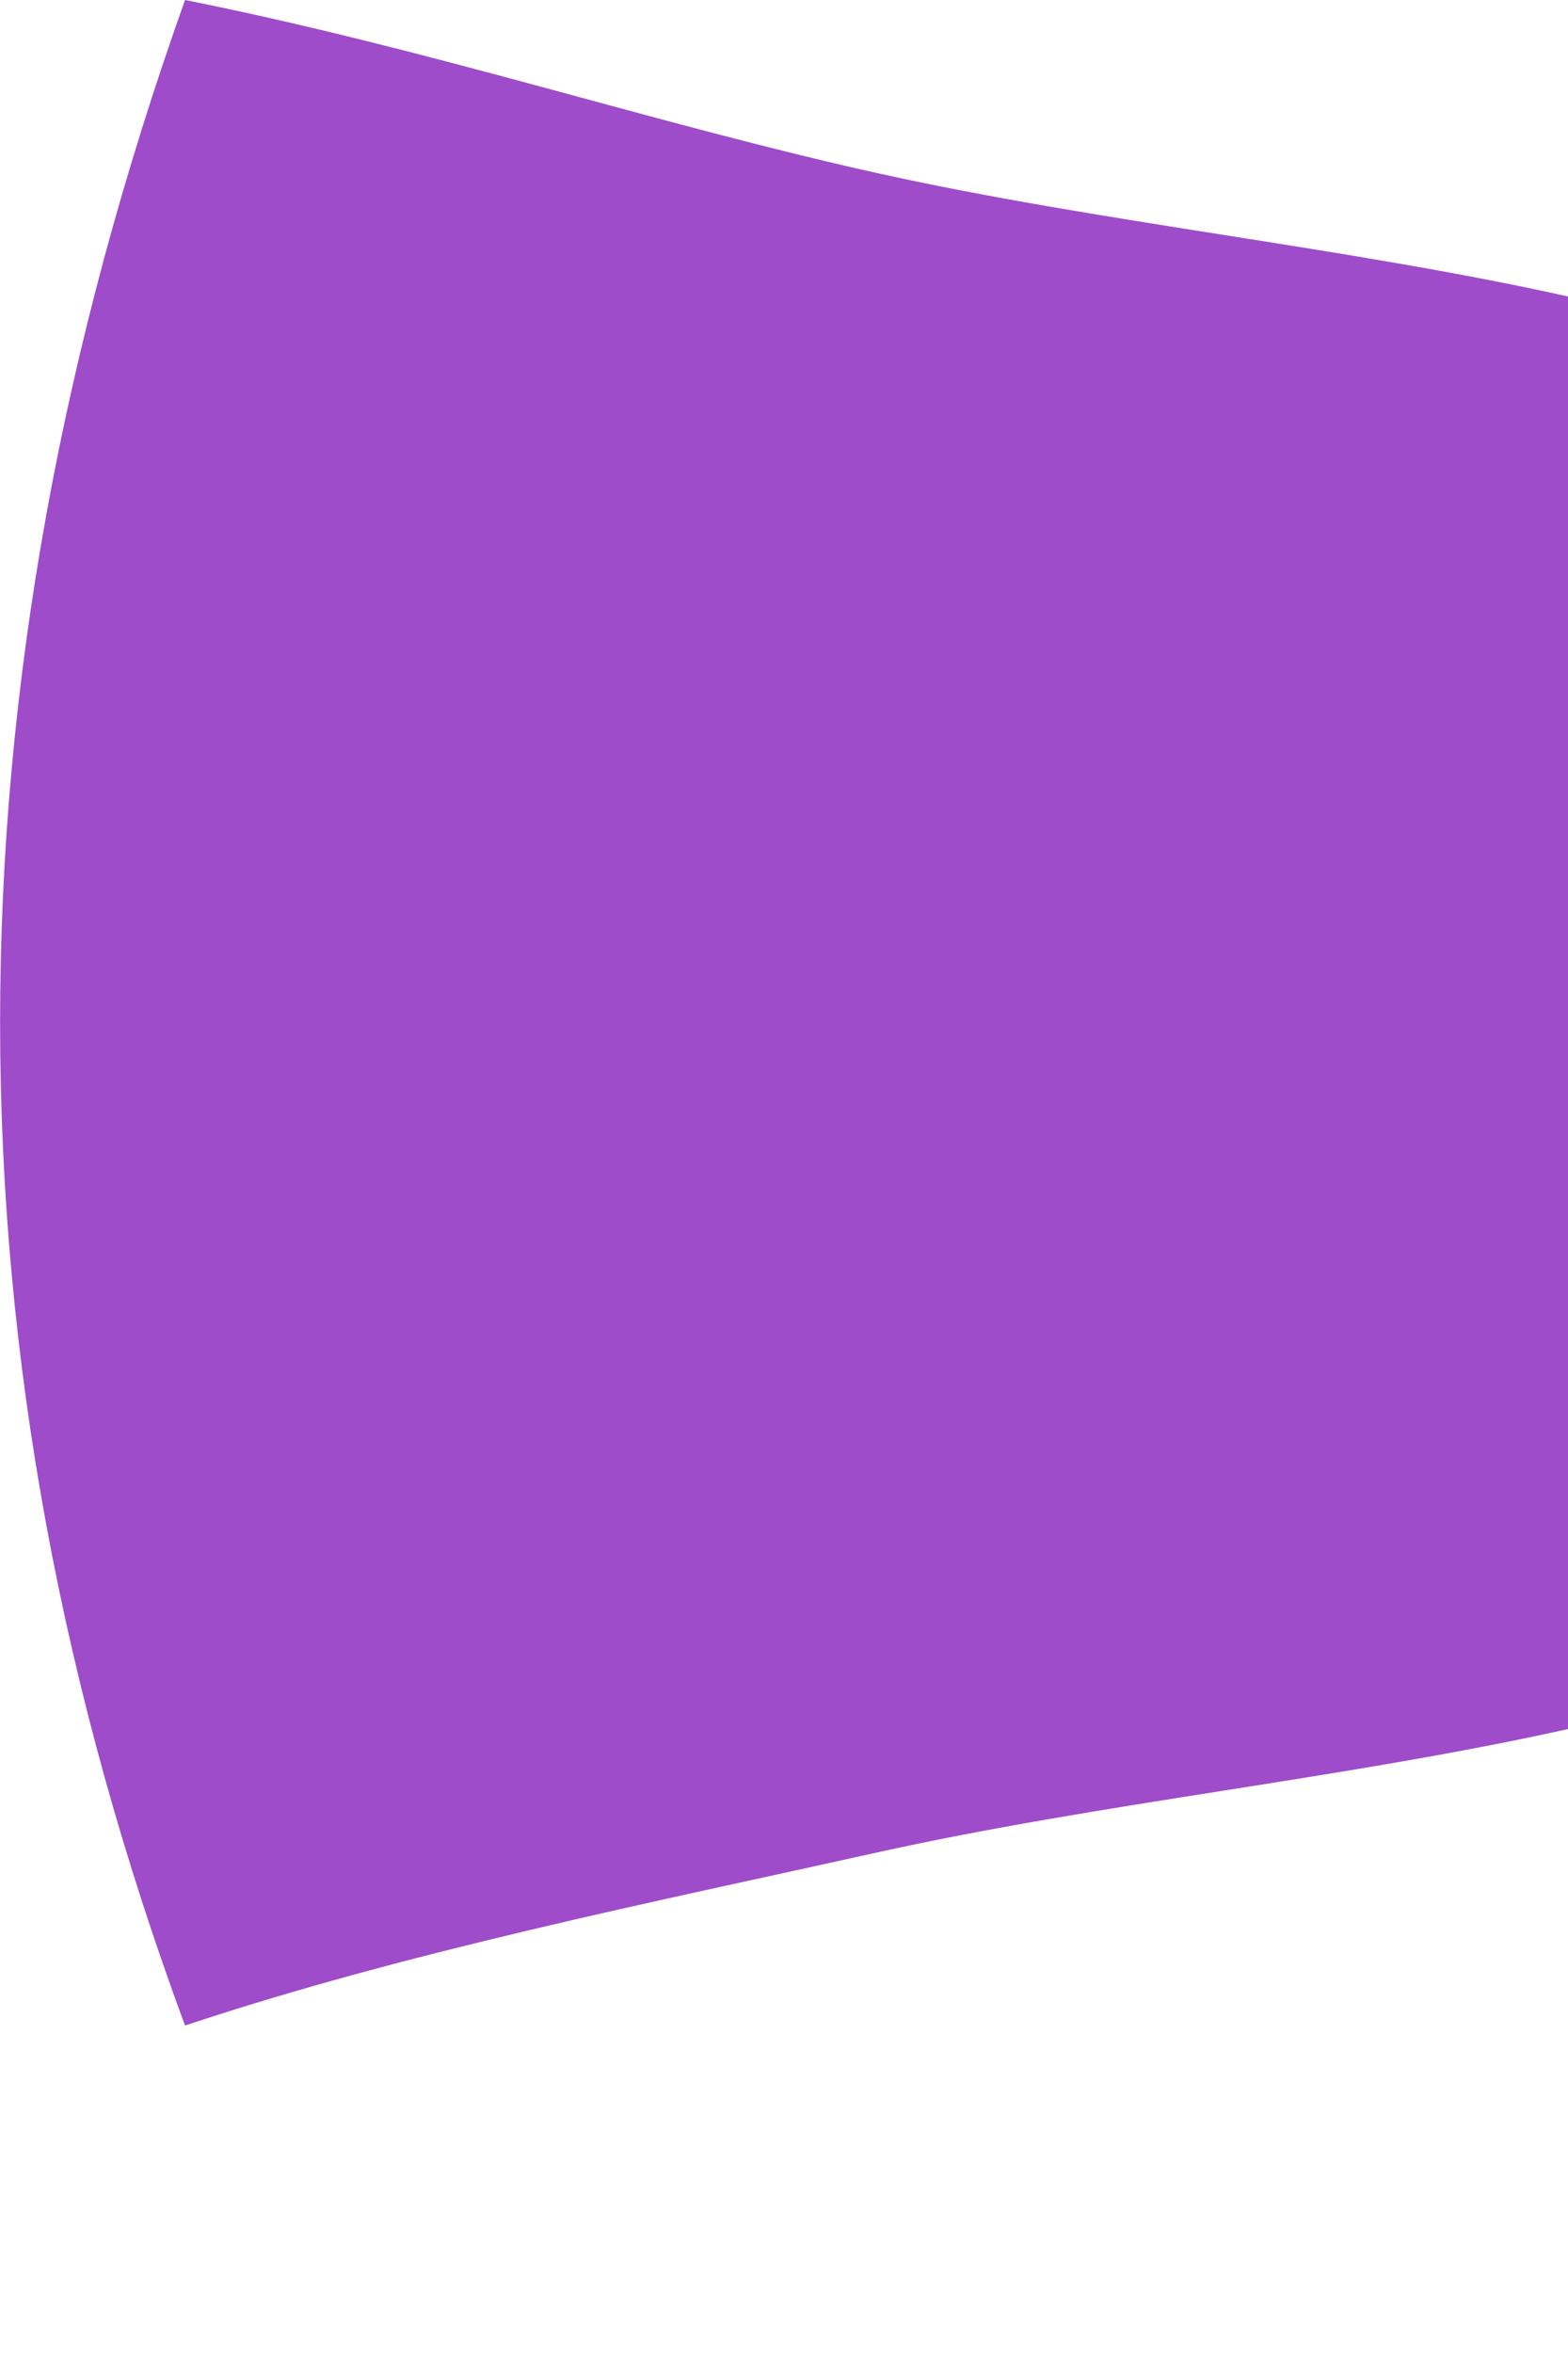 <svg width="4" height="6" viewBox="0 0 4 6" fill="none" xmlns="http://www.w3.org/2000/svg">
<path d="M4 4.409C3.433 4.535 2.803 4.598 2.236 4.724C1.669 4.85 1.039 4.976 0.472 5.165C-0.157 3.465 -0.157 1.764 0.472 0C1.102 0.126 1.669 0.315 2.236 0.441C2.803 0.567 3.433 0.63 4 0.756C4 1.89 4 3.15 4 4.409Z" fill="#9E4CC9"/>
</svg>
